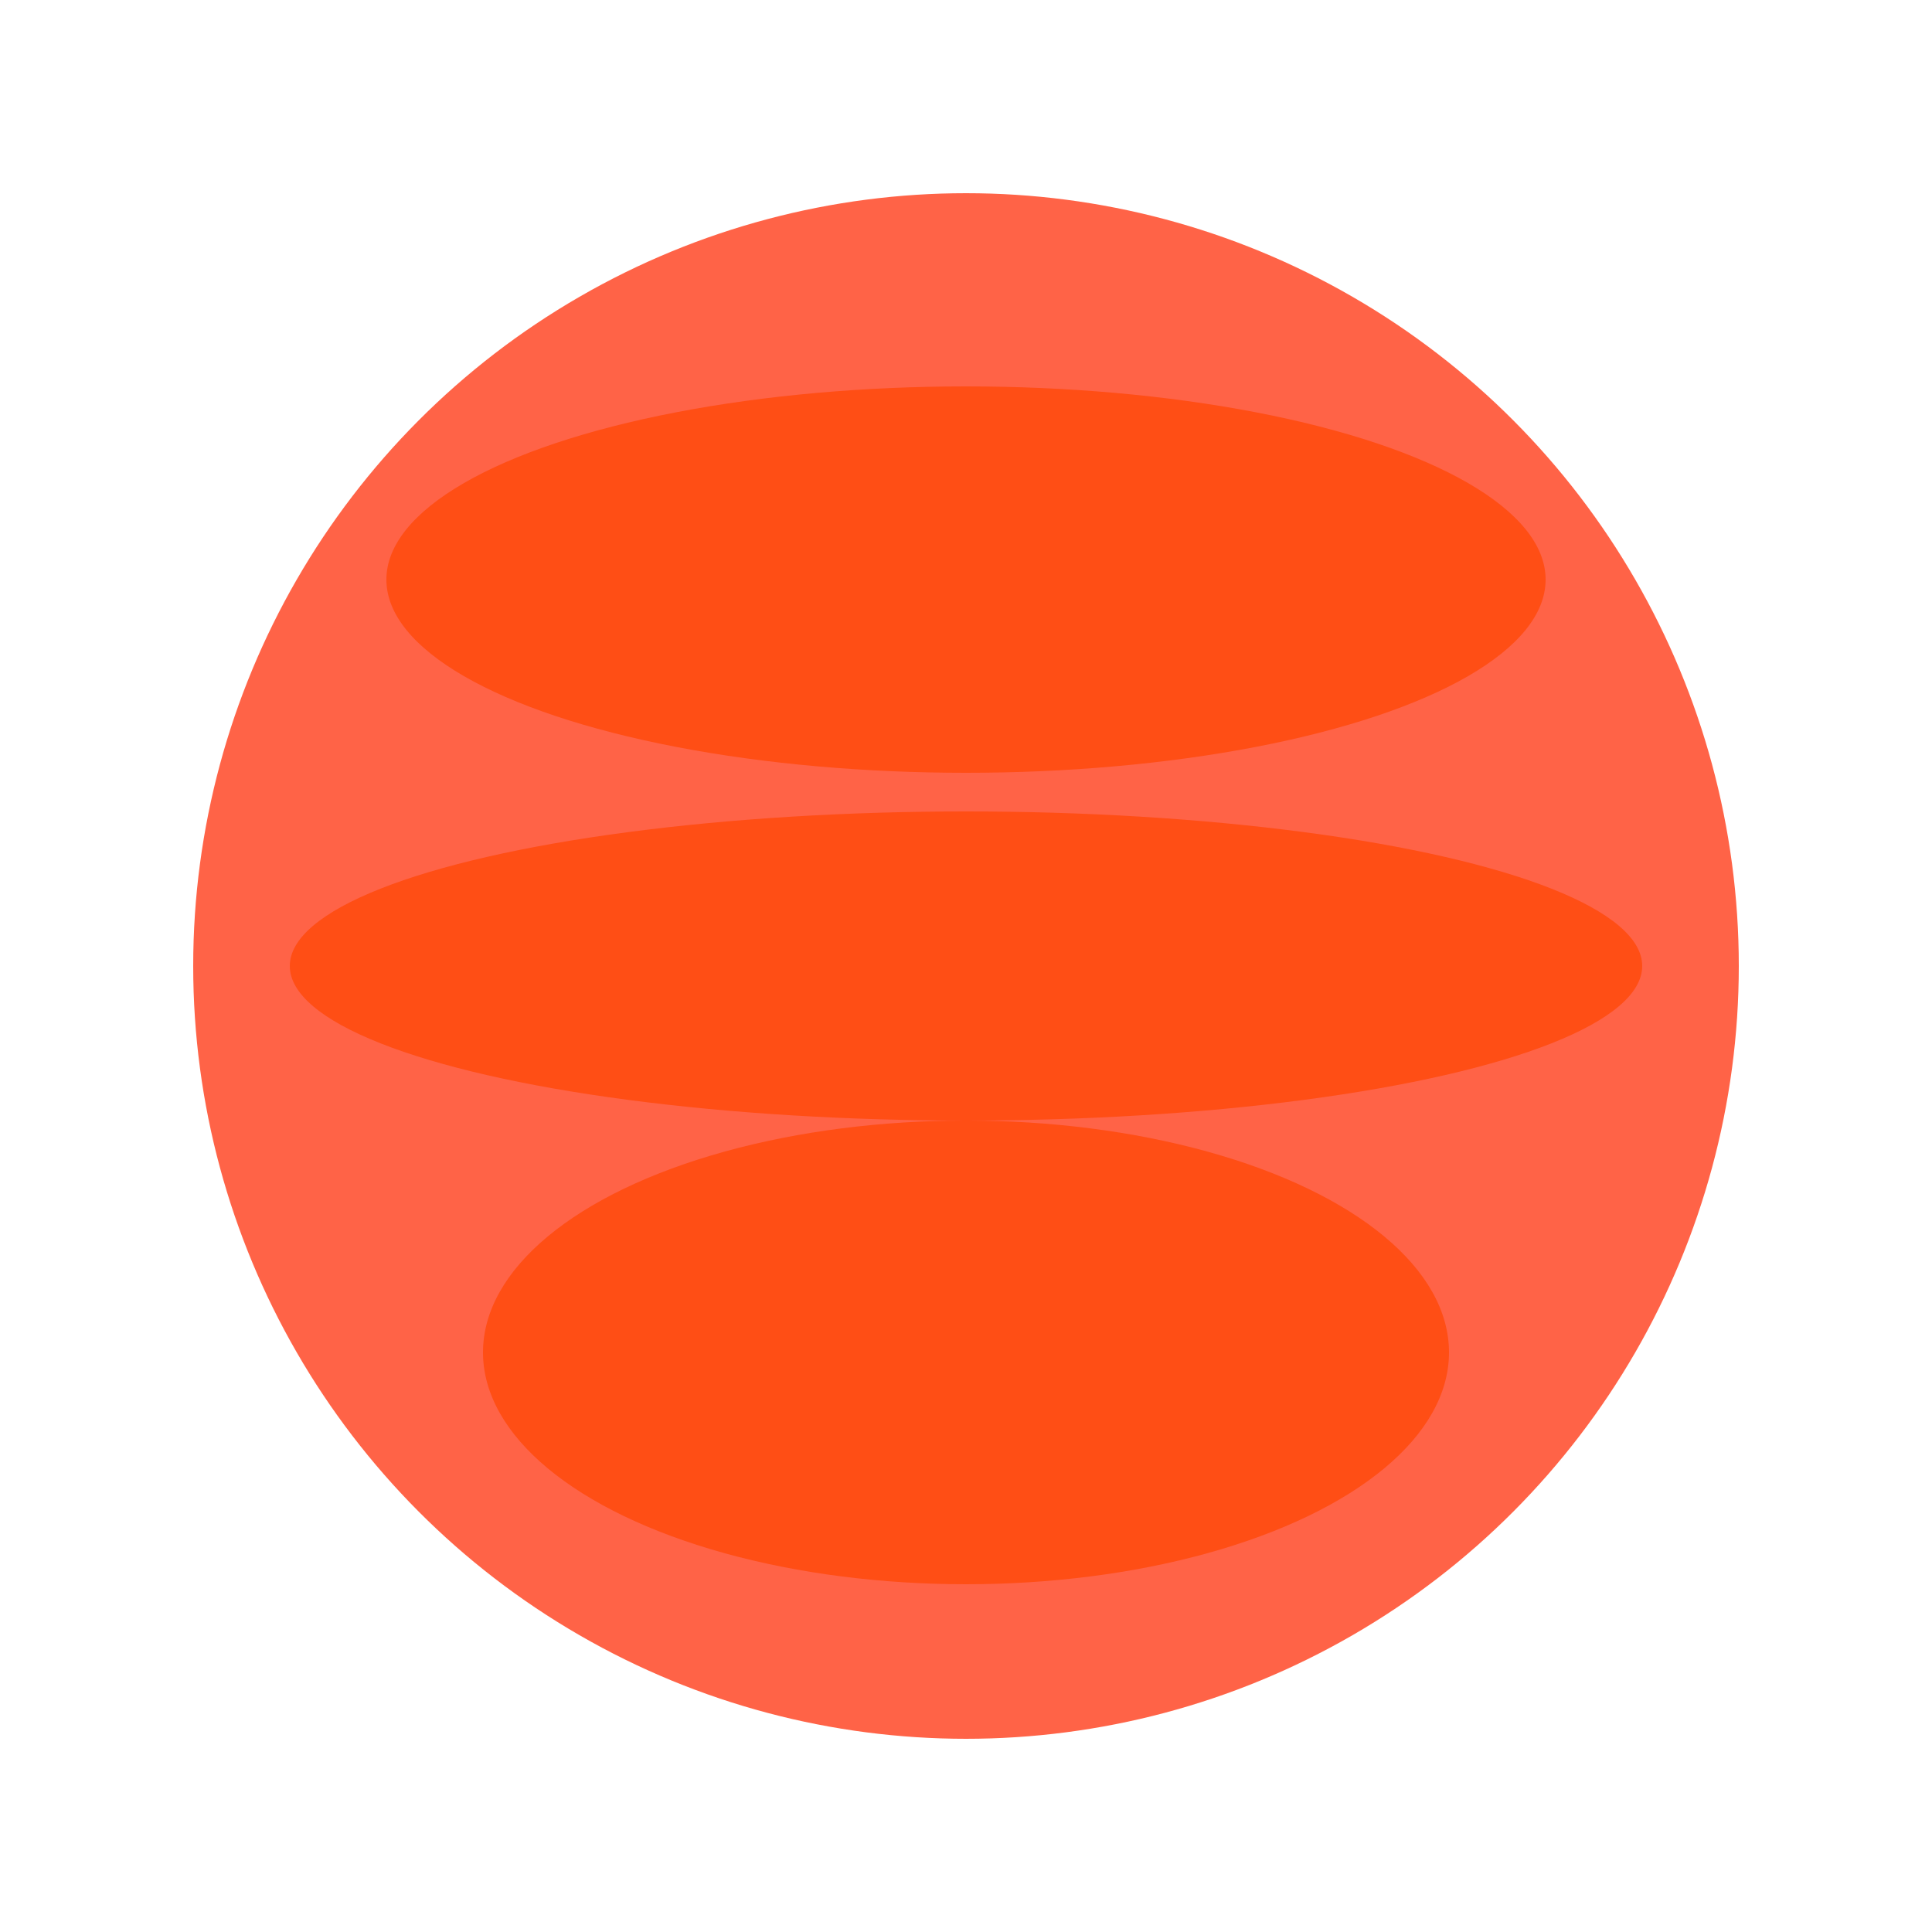 <svg xmlns="http://www.w3.org/2000/svg" viewBox="0 0 100 100" width="100" height="100">
  <!-- Hành tinh -->
  <circle cx="50" cy="50" r="40" fill="#FF6347"/>
  
  <!-- Các đường vân trên bề mặt -->
  <ellipse cx="50" cy="30" rx="30" ry="10" fill="#FF4500" opacity="0.7"/>
  <ellipse cx="50" cy="50" rx="35" ry="8" fill="#FF4500" opacity="0.7"/>
  <ellipse cx="50" cy="70" rx="25" ry="12" fill="#FF4500" opacity="0.7"/>
</svg>